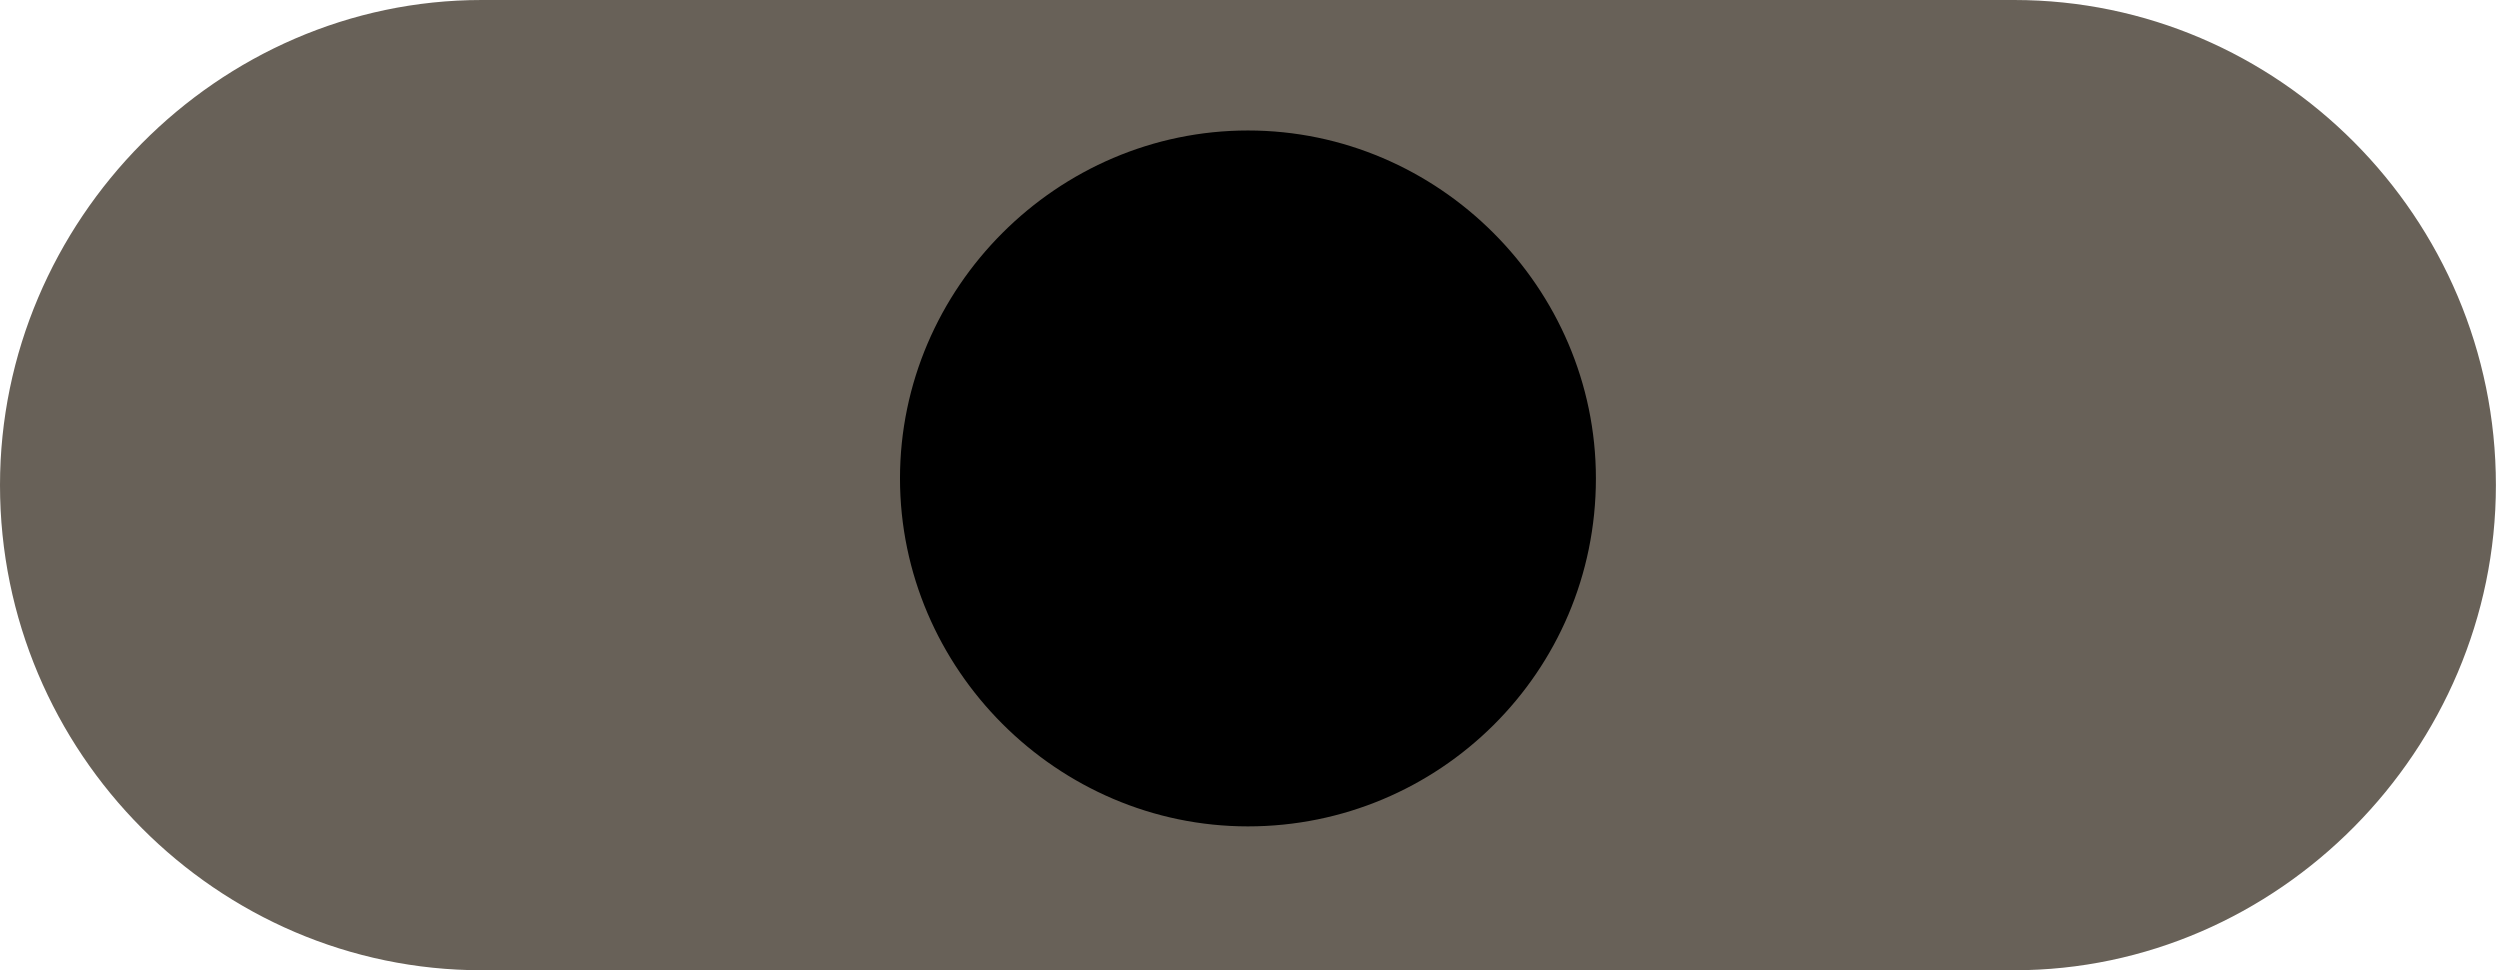<svg width="353" height="137" viewBox="0 0 353 137" fill="none" xmlns="http://www.w3.org/2000/svg">
	<path d="M352.421 68.5C352.421 105.821 321.714 137 284.393 137H68.028C30.707 137 0 106.293 0 68.5C0 31.179 30.707 0 68.028 0H284.393C321.714 0 352.421 30.707 352.421 68.5Z" fill="#686158" />
	<path d="M176.211 116.686C149.283 116.686 127.079 94.483 127.079 67.555C127.079 40.627 149.283 18.424 176.211 18.424C203.138 18.424 225.342 40.627 225.342 67.555C225.342 94.955 203.138 116.686 176.211 116.686Z" fill="black" />
</svg>
